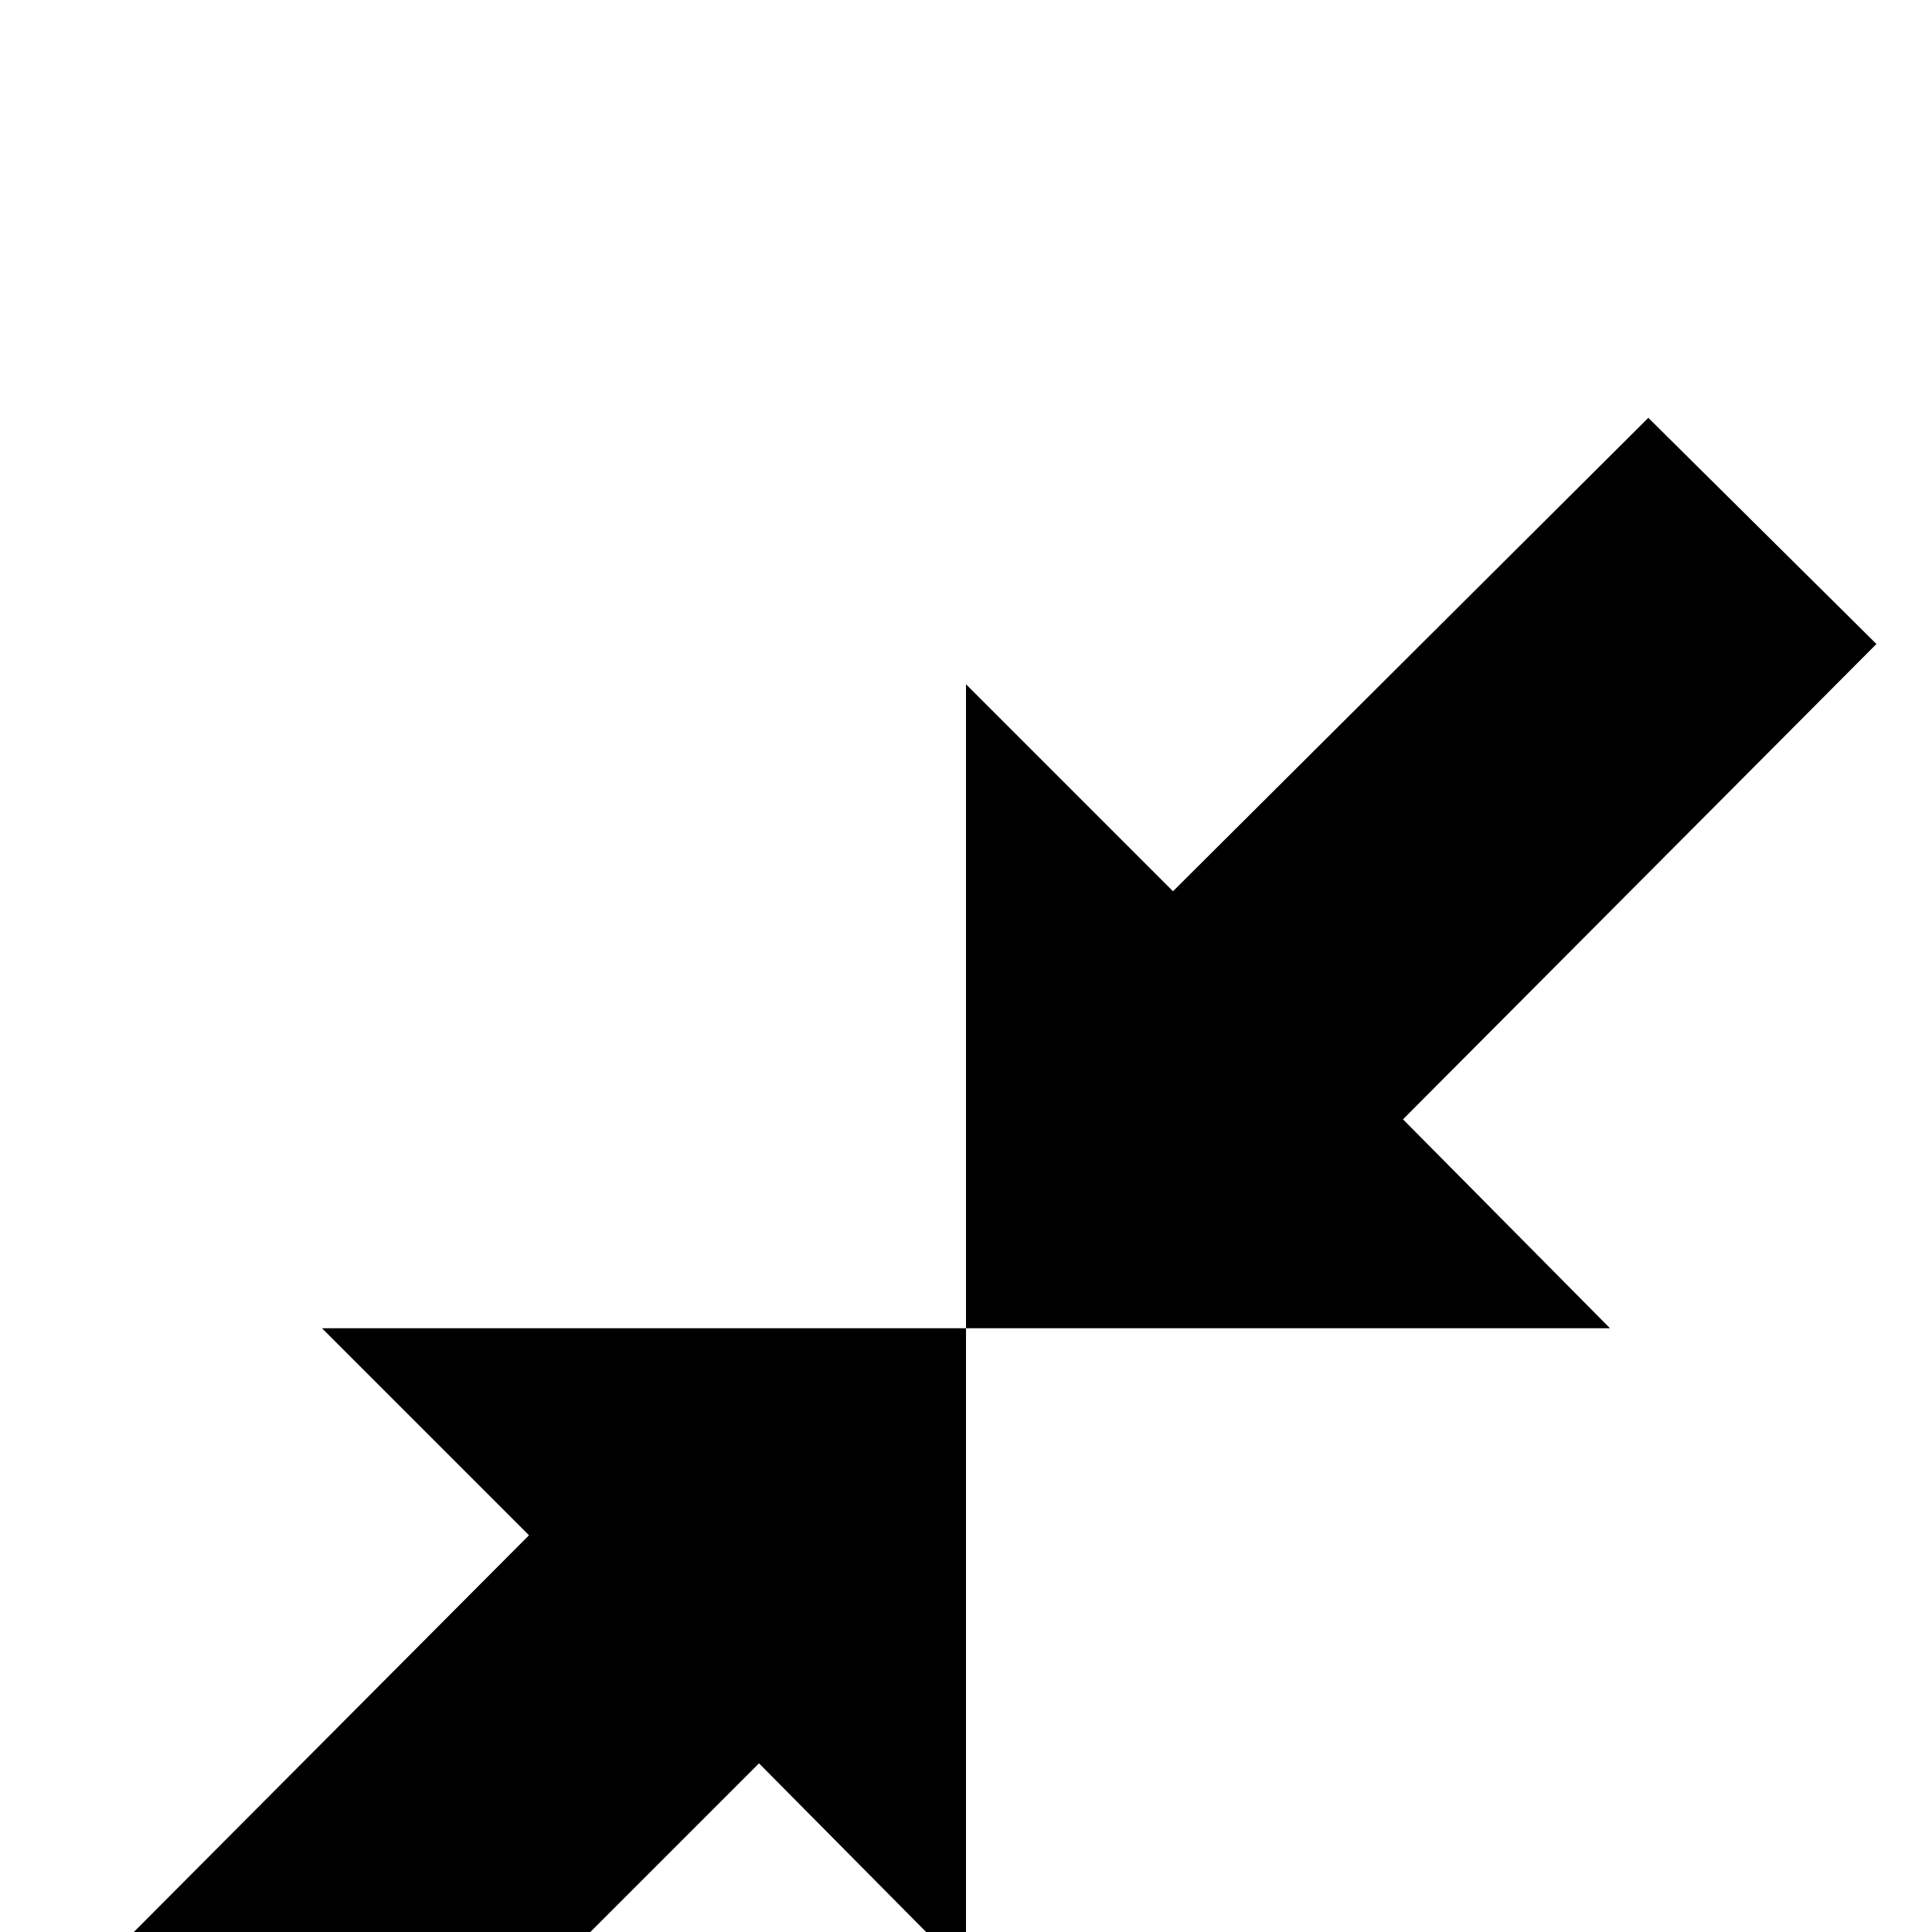 <svg xmlns="http://www.w3.org/2000/svg" viewBox="0 -189 1008 1008"><path fill="currentColor" d="M840 504H504V168l108 108L860 29l119 118-247 248zM148 979L29 860l247-248-108-108h336v336L396 731z"/></svg>
